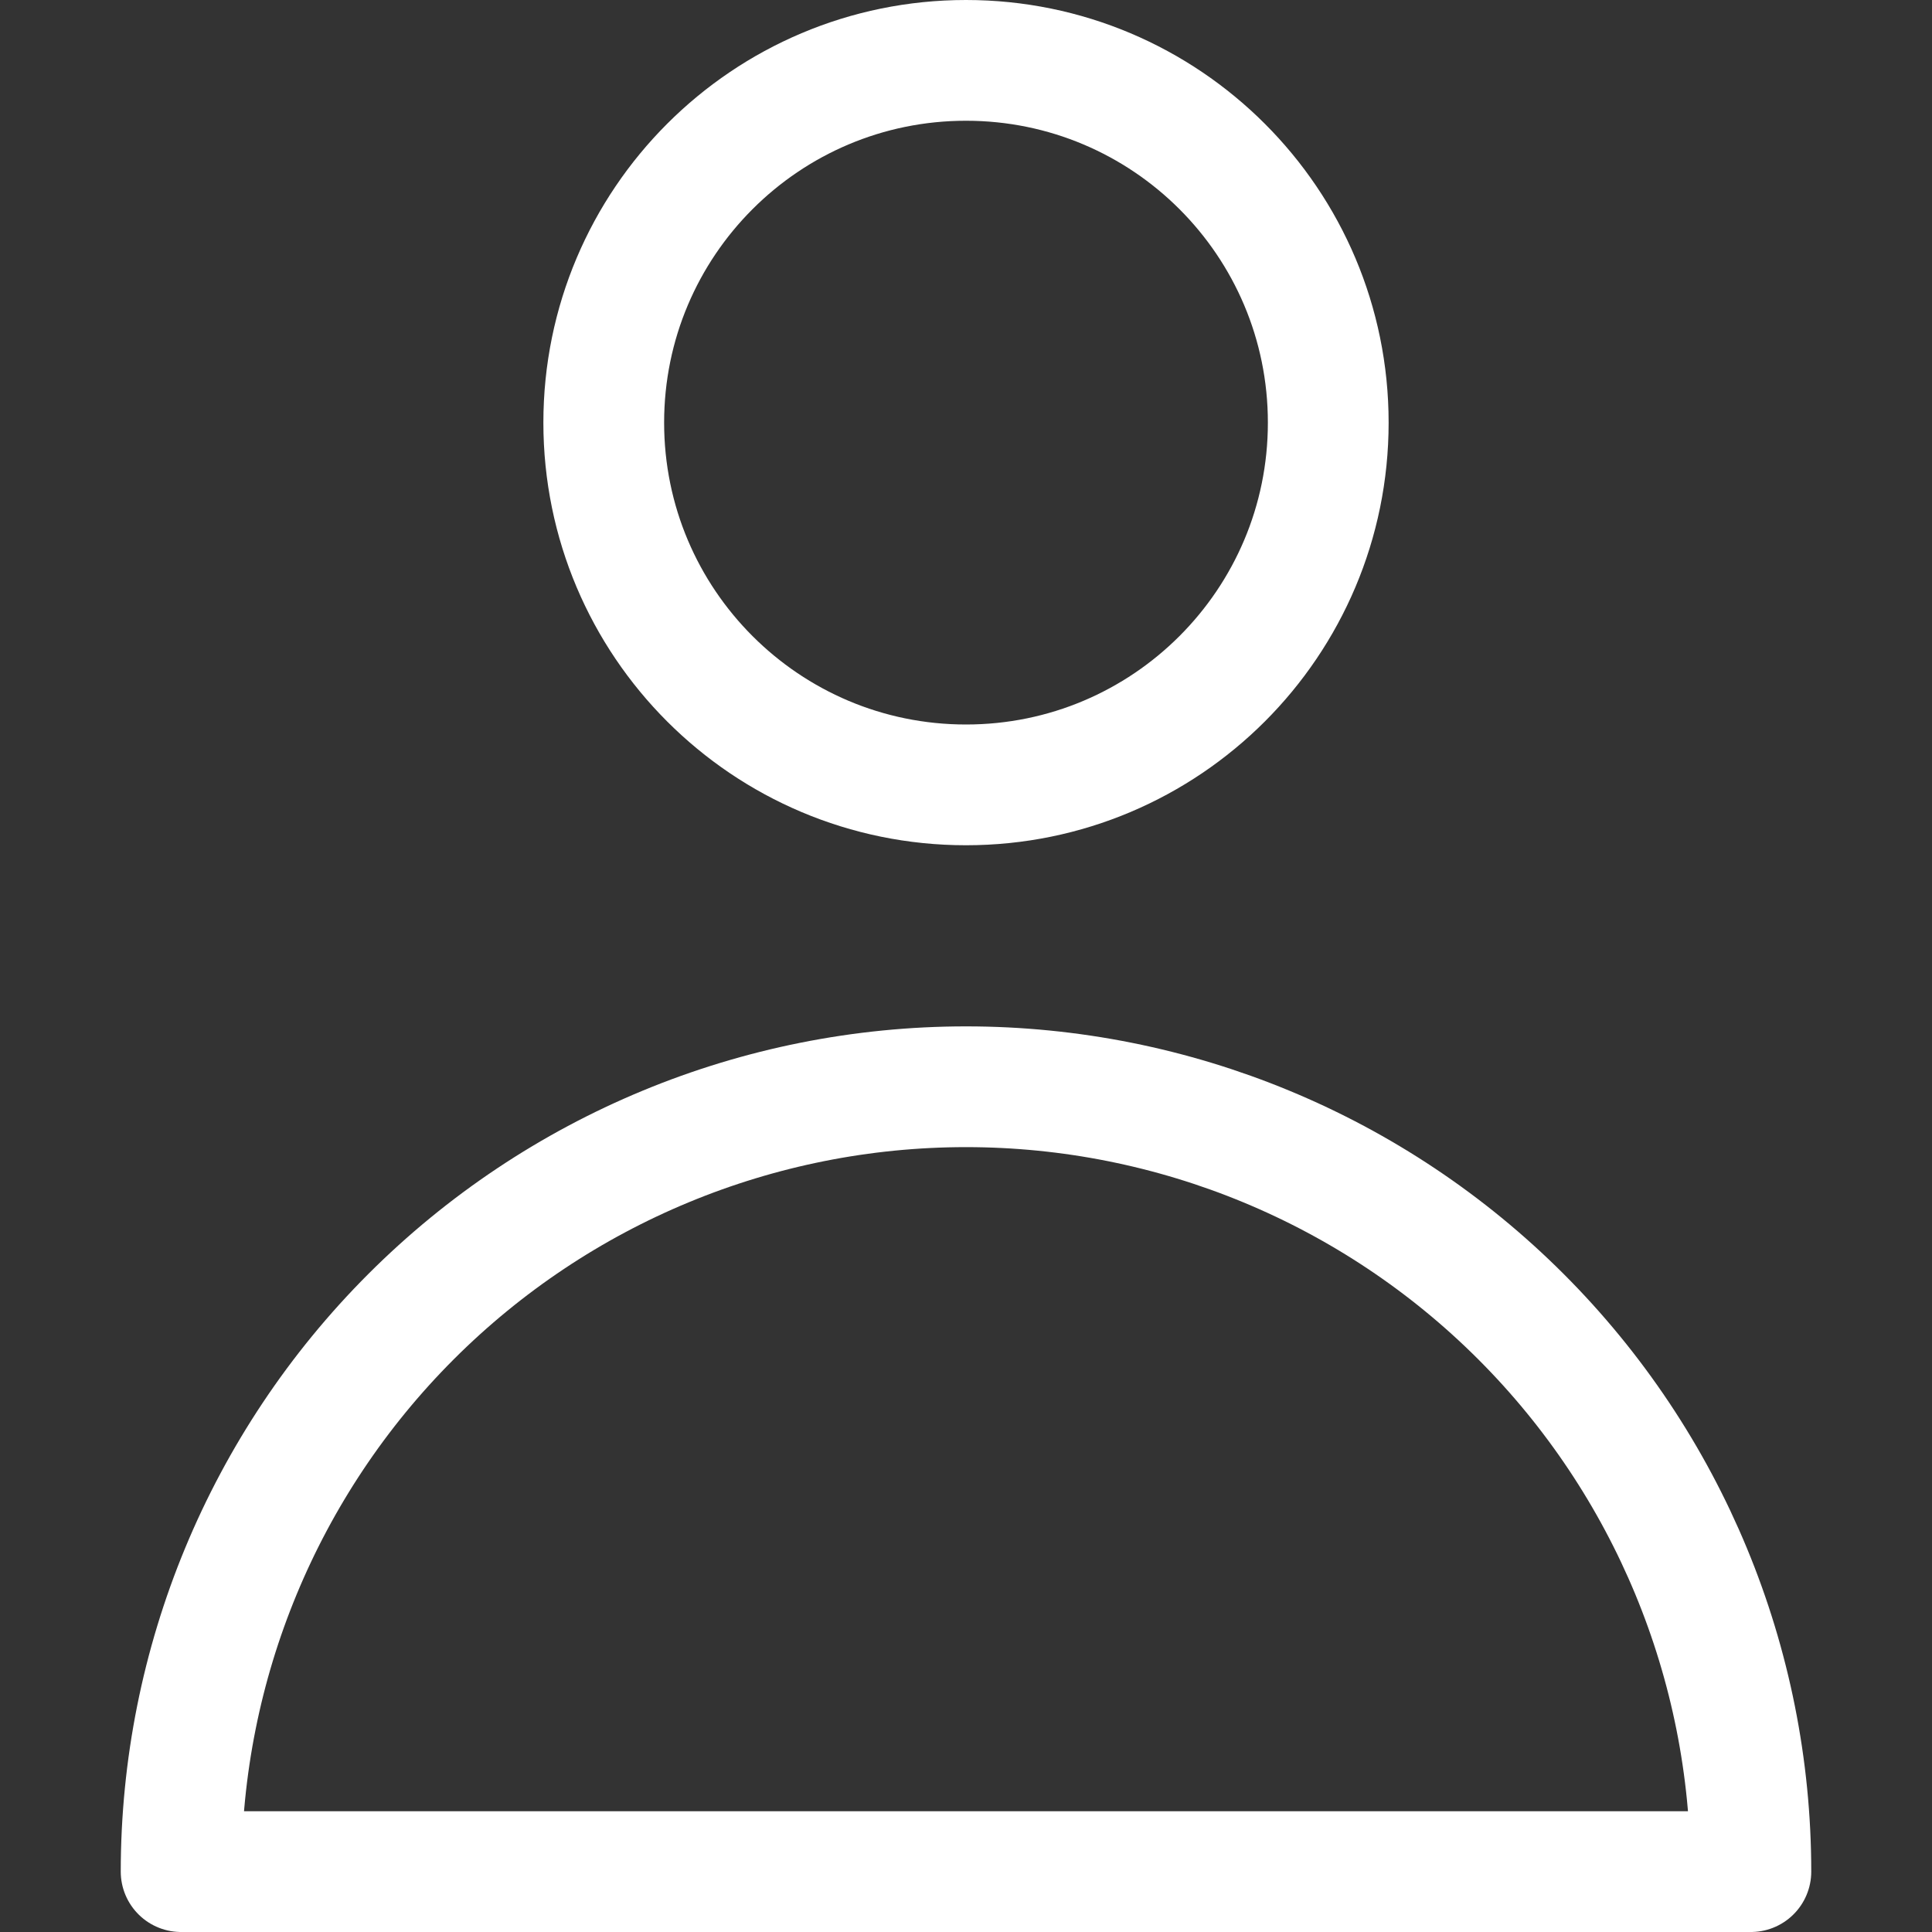 <svg width="16" height="16" viewBox="0 0 16 16" fill="none" xmlns="http://www.w3.org/2000/svg">
<rect x="0" y="0" width="16" height="16" fill="#333333" stroke="none"/>
<path d="M8 6.5C9.657 6.5 11 5.157 11 3.5C11 1.843 9.657 0.5 8 0.5C6.343 0.5 5 1.843 5 3.5C5 5.157 6.343 6.5 8 6.5Z" stroke="white" stroke-linecap="round" stroke-linejoin="round"/>
<path d="M8 9C6.276 9 4.623 9.685 3.404 10.904C2.185 12.123 1.5 13.776 1.5 15.5H14.5C14.5 13.776 13.815 12.123 12.596 10.904C11.377 9.685 9.724 9 8 9V9Z" stroke="white" stroke-linecap="round" stroke-linejoin="round"/>
</svg>
